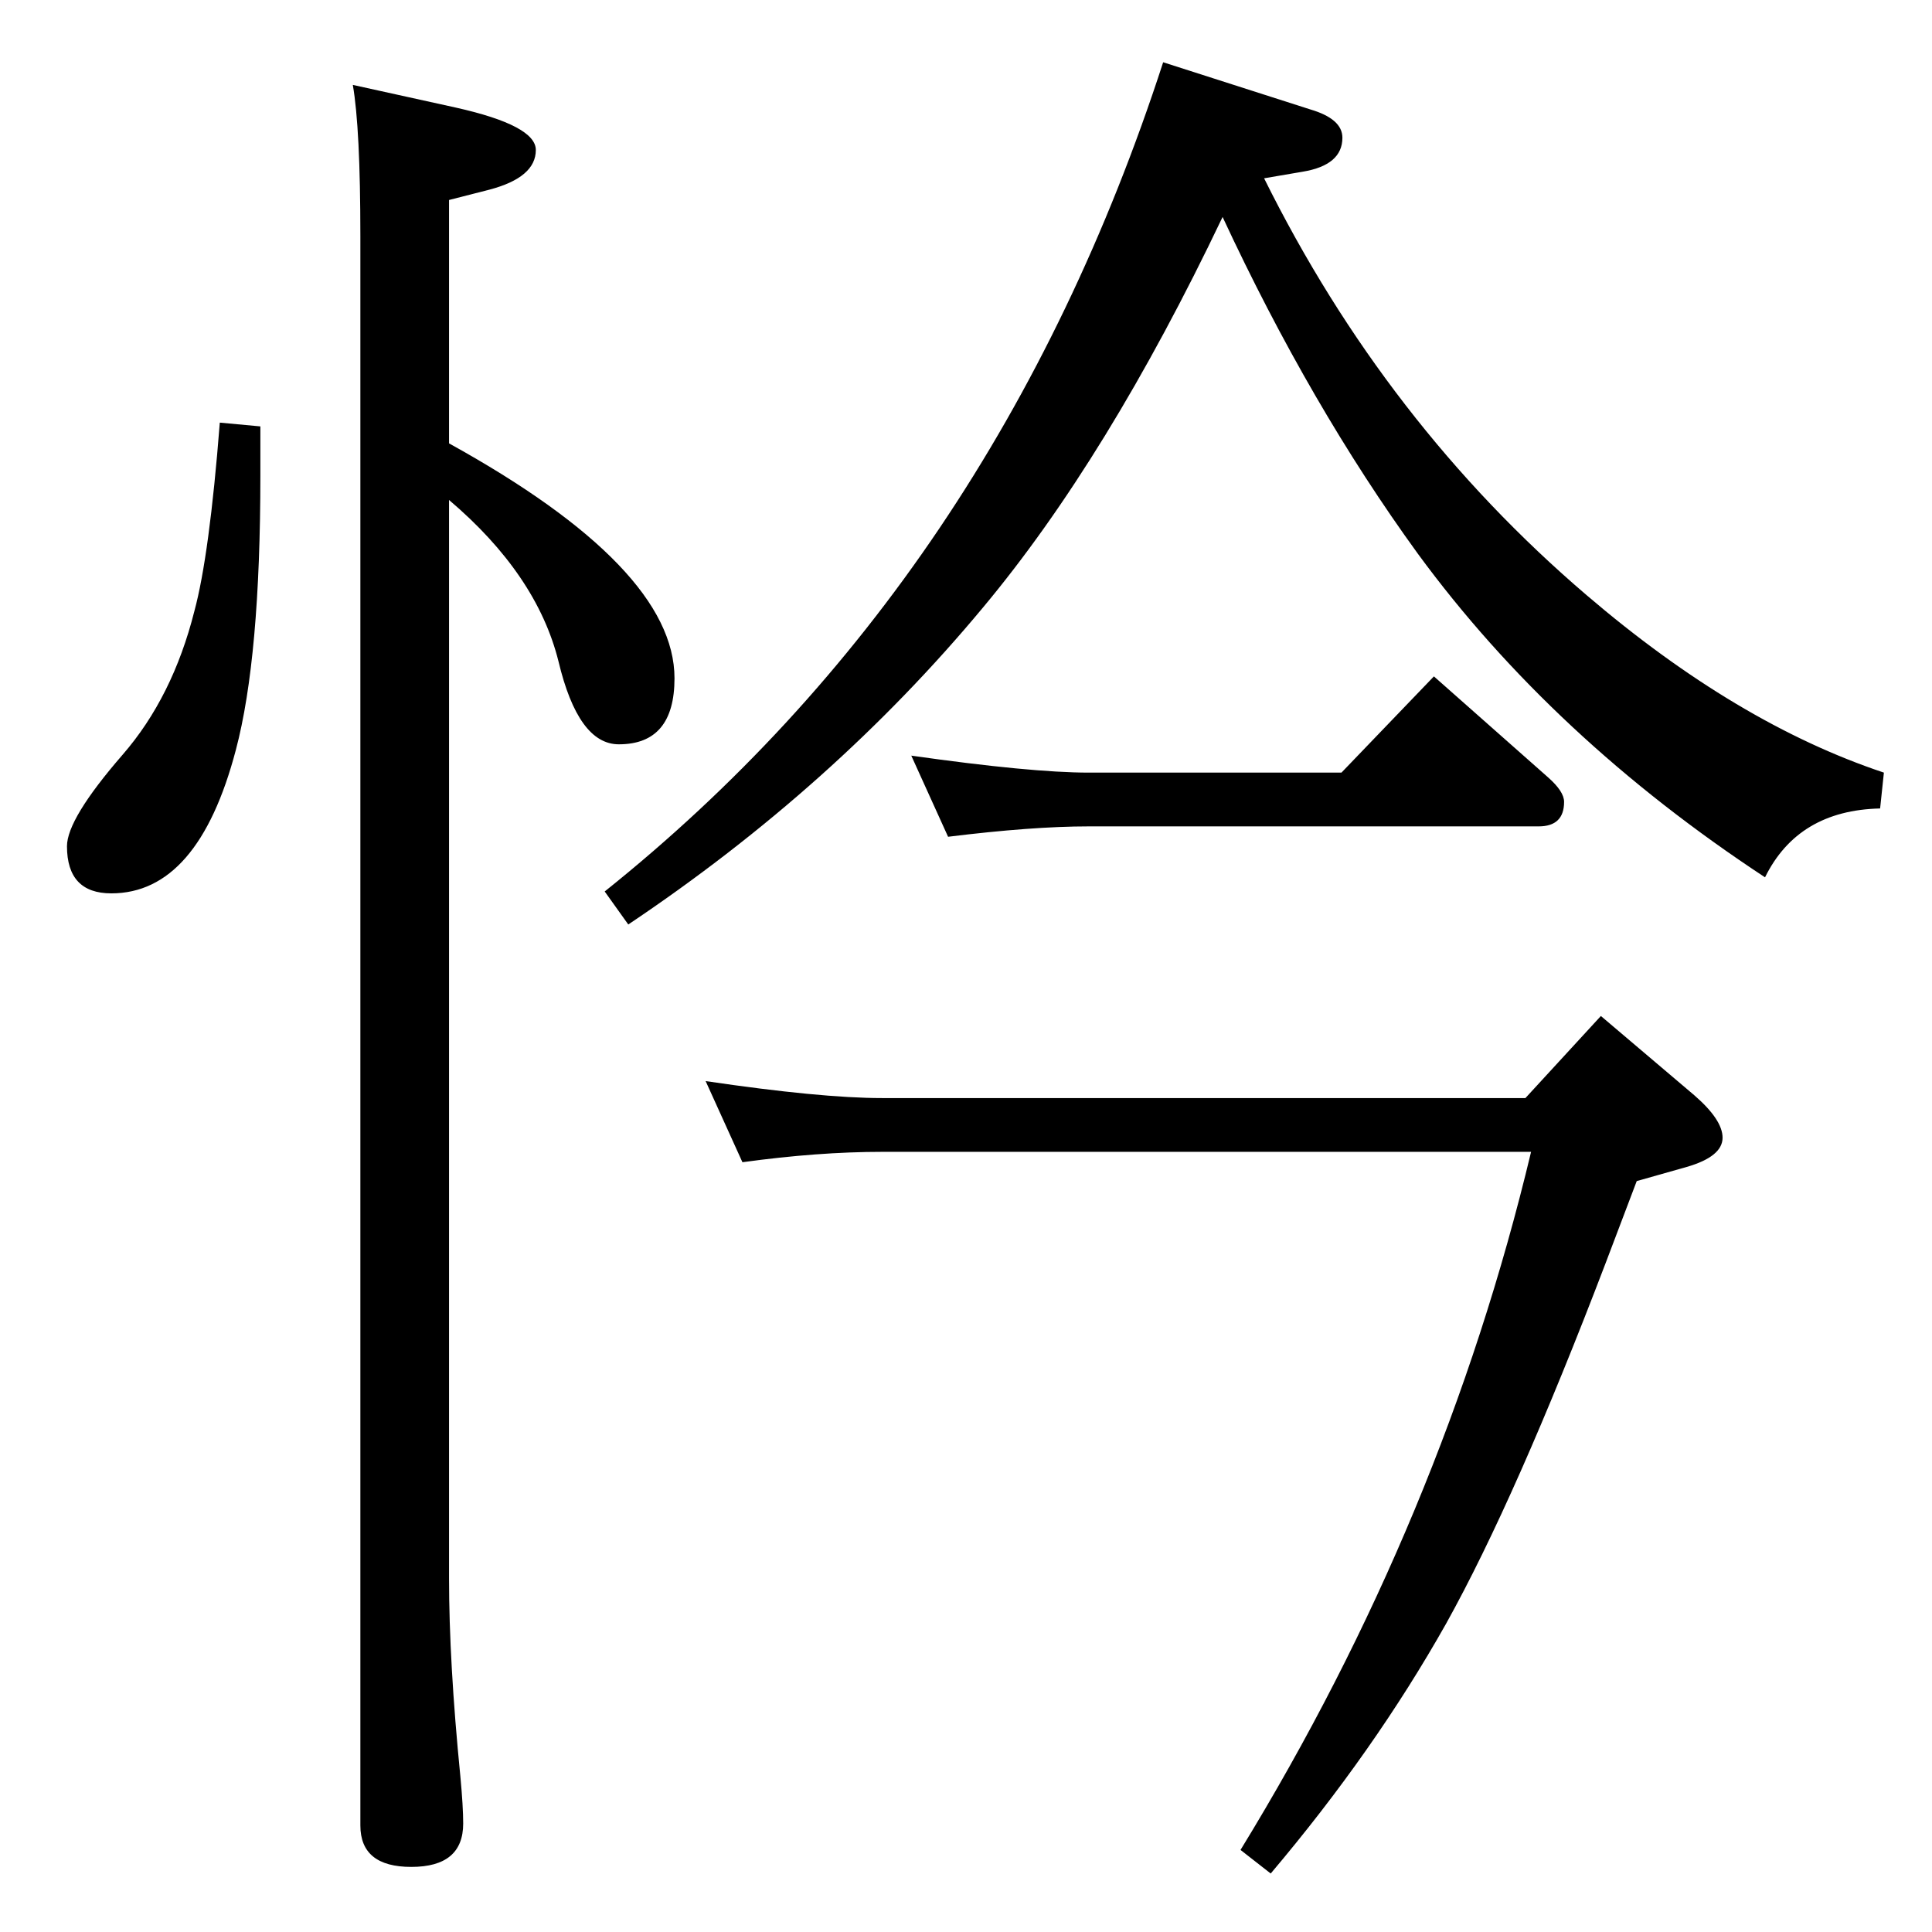 <?xml version="1.0" standalone="no"?>
<!DOCTYPE svg PUBLIC "-//W3C//DTD SVG 1.1//EN" "http://www.w3.org/Graphics/SVG/1.1/DTD/svg11.dtd" >
<svg xmlns="http://www.w3.org/2000/svg" xmlns:xlink="http://www.w3.org/1999/xlink" version="1.1" viewBox="0 -410 2048 2048">
  <g transform="matrix(1 0 0 -1 0 1638)">
   <path fill="currentColor"
d="M1233 1982l156 -50q34 -10 34 -30q0 -29 -42 -36l-41 -7q129 -260 342 -442q159 -136 315 -188l-4 -38q-87 -2 -122 -73q-225 148 -368 343q-114 157 -207 357q-122 -256 -254 -414q-158 -190 -376 -336l-25 35q414 331 592 879zM1422 1229l98 102l121 -107
q17 -15 17 -26q0 -26 -27 -26h-477q-60 0 -149 -11l-39 86q127 -18 188 -18h268zM1617 884l80 87l99 -84q30 -26 30 -45q0 -20 -38 -31l-53 -15l-33 -87q-95 -249 -169 -382q-76 -135 -186 -265l-32 25q215 351 308 740h-688q-68 0 -148 -11l-39 86q122 -18 187 -18h682z
M476 1578q239 -132 239 -249q0 -70 -59 -70q-43 0 -64 88q-23 92 -116 171v-1143q0 -89 12 -210q3 -32 3 -50q0 -46 -55 -46q-54 0 -54 44v1685q0 114 -8 160l109 -24q85 -19 85 -45q0 -29 -49 -42l-43 -11v-258zM233 1600l43 -4v-52q0 -193 -26 -291q-40 -152 -132 -152
q-47 0 -47 50q0 29 59 97q53 61 76 152q16 59 27 200z" />
  </g>

</svg>
